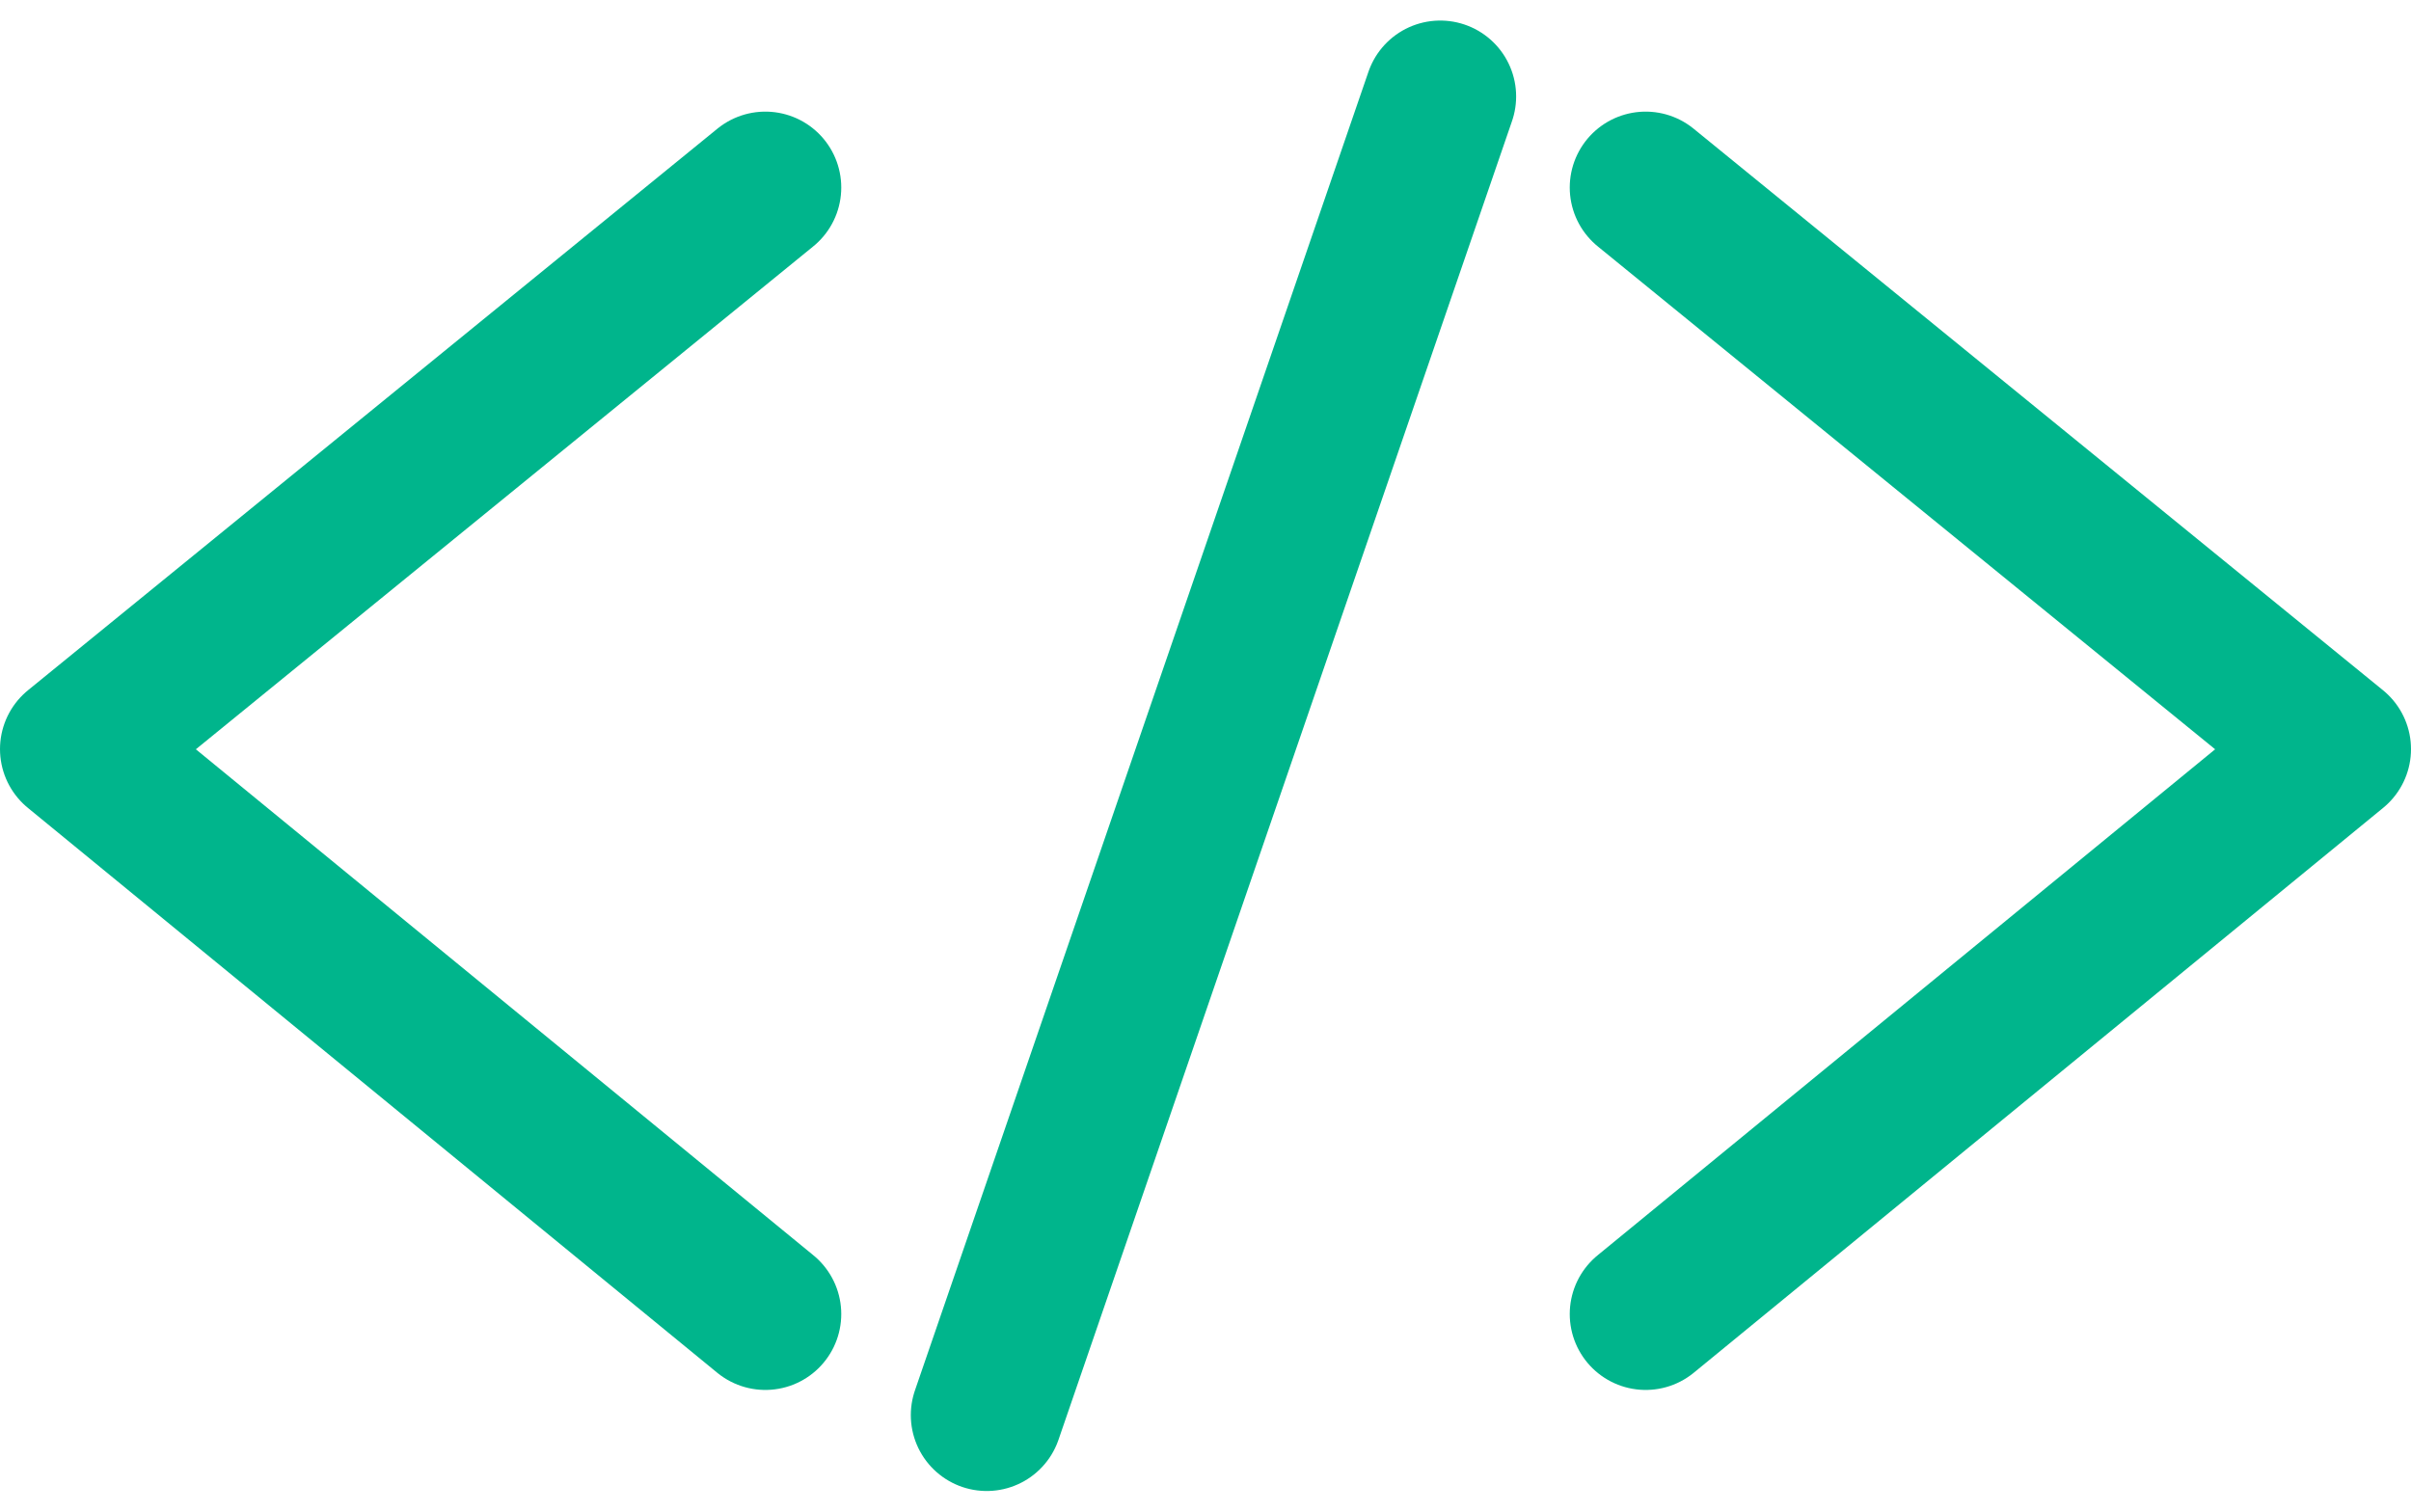 <svg xmlns="http://www.w3.org/2000/svg" width="79.413" height="49.794" viewBox="0 0 79.413 49.794">
    <defs>
        <style>
            .cls-1{fill:none;stroke:#00b58c;stroke-linecap:round;stroke-linejoin:round;stroke-miterlimit:10;stroke-width:5px}
        </style>
    </defs>
    <g id="Group_8" data-name="Group 8" transform="translate(2.5 3.177)">
        <g id="Group_14" data-name="Group 14">
            <path id="Path_2" d="M22.709 0L0 18.5l22.709 18.61" class="cls-1" data-name="Path 2" transform="translate(0 3)"/>
            <path id="Path_2_Copy" d="M-22.709 0L0 18.5l-22.709 18.61" class="cls-1" data-name="Path 2 Copy" transform="translate(74.413 3)"/>
            <path id="Path_3" d="M0 43.439L14.938 0" class="cls-1" data-name="Path 3" transform="translate(30)"/>
        </g>
    </g>
</svg>
